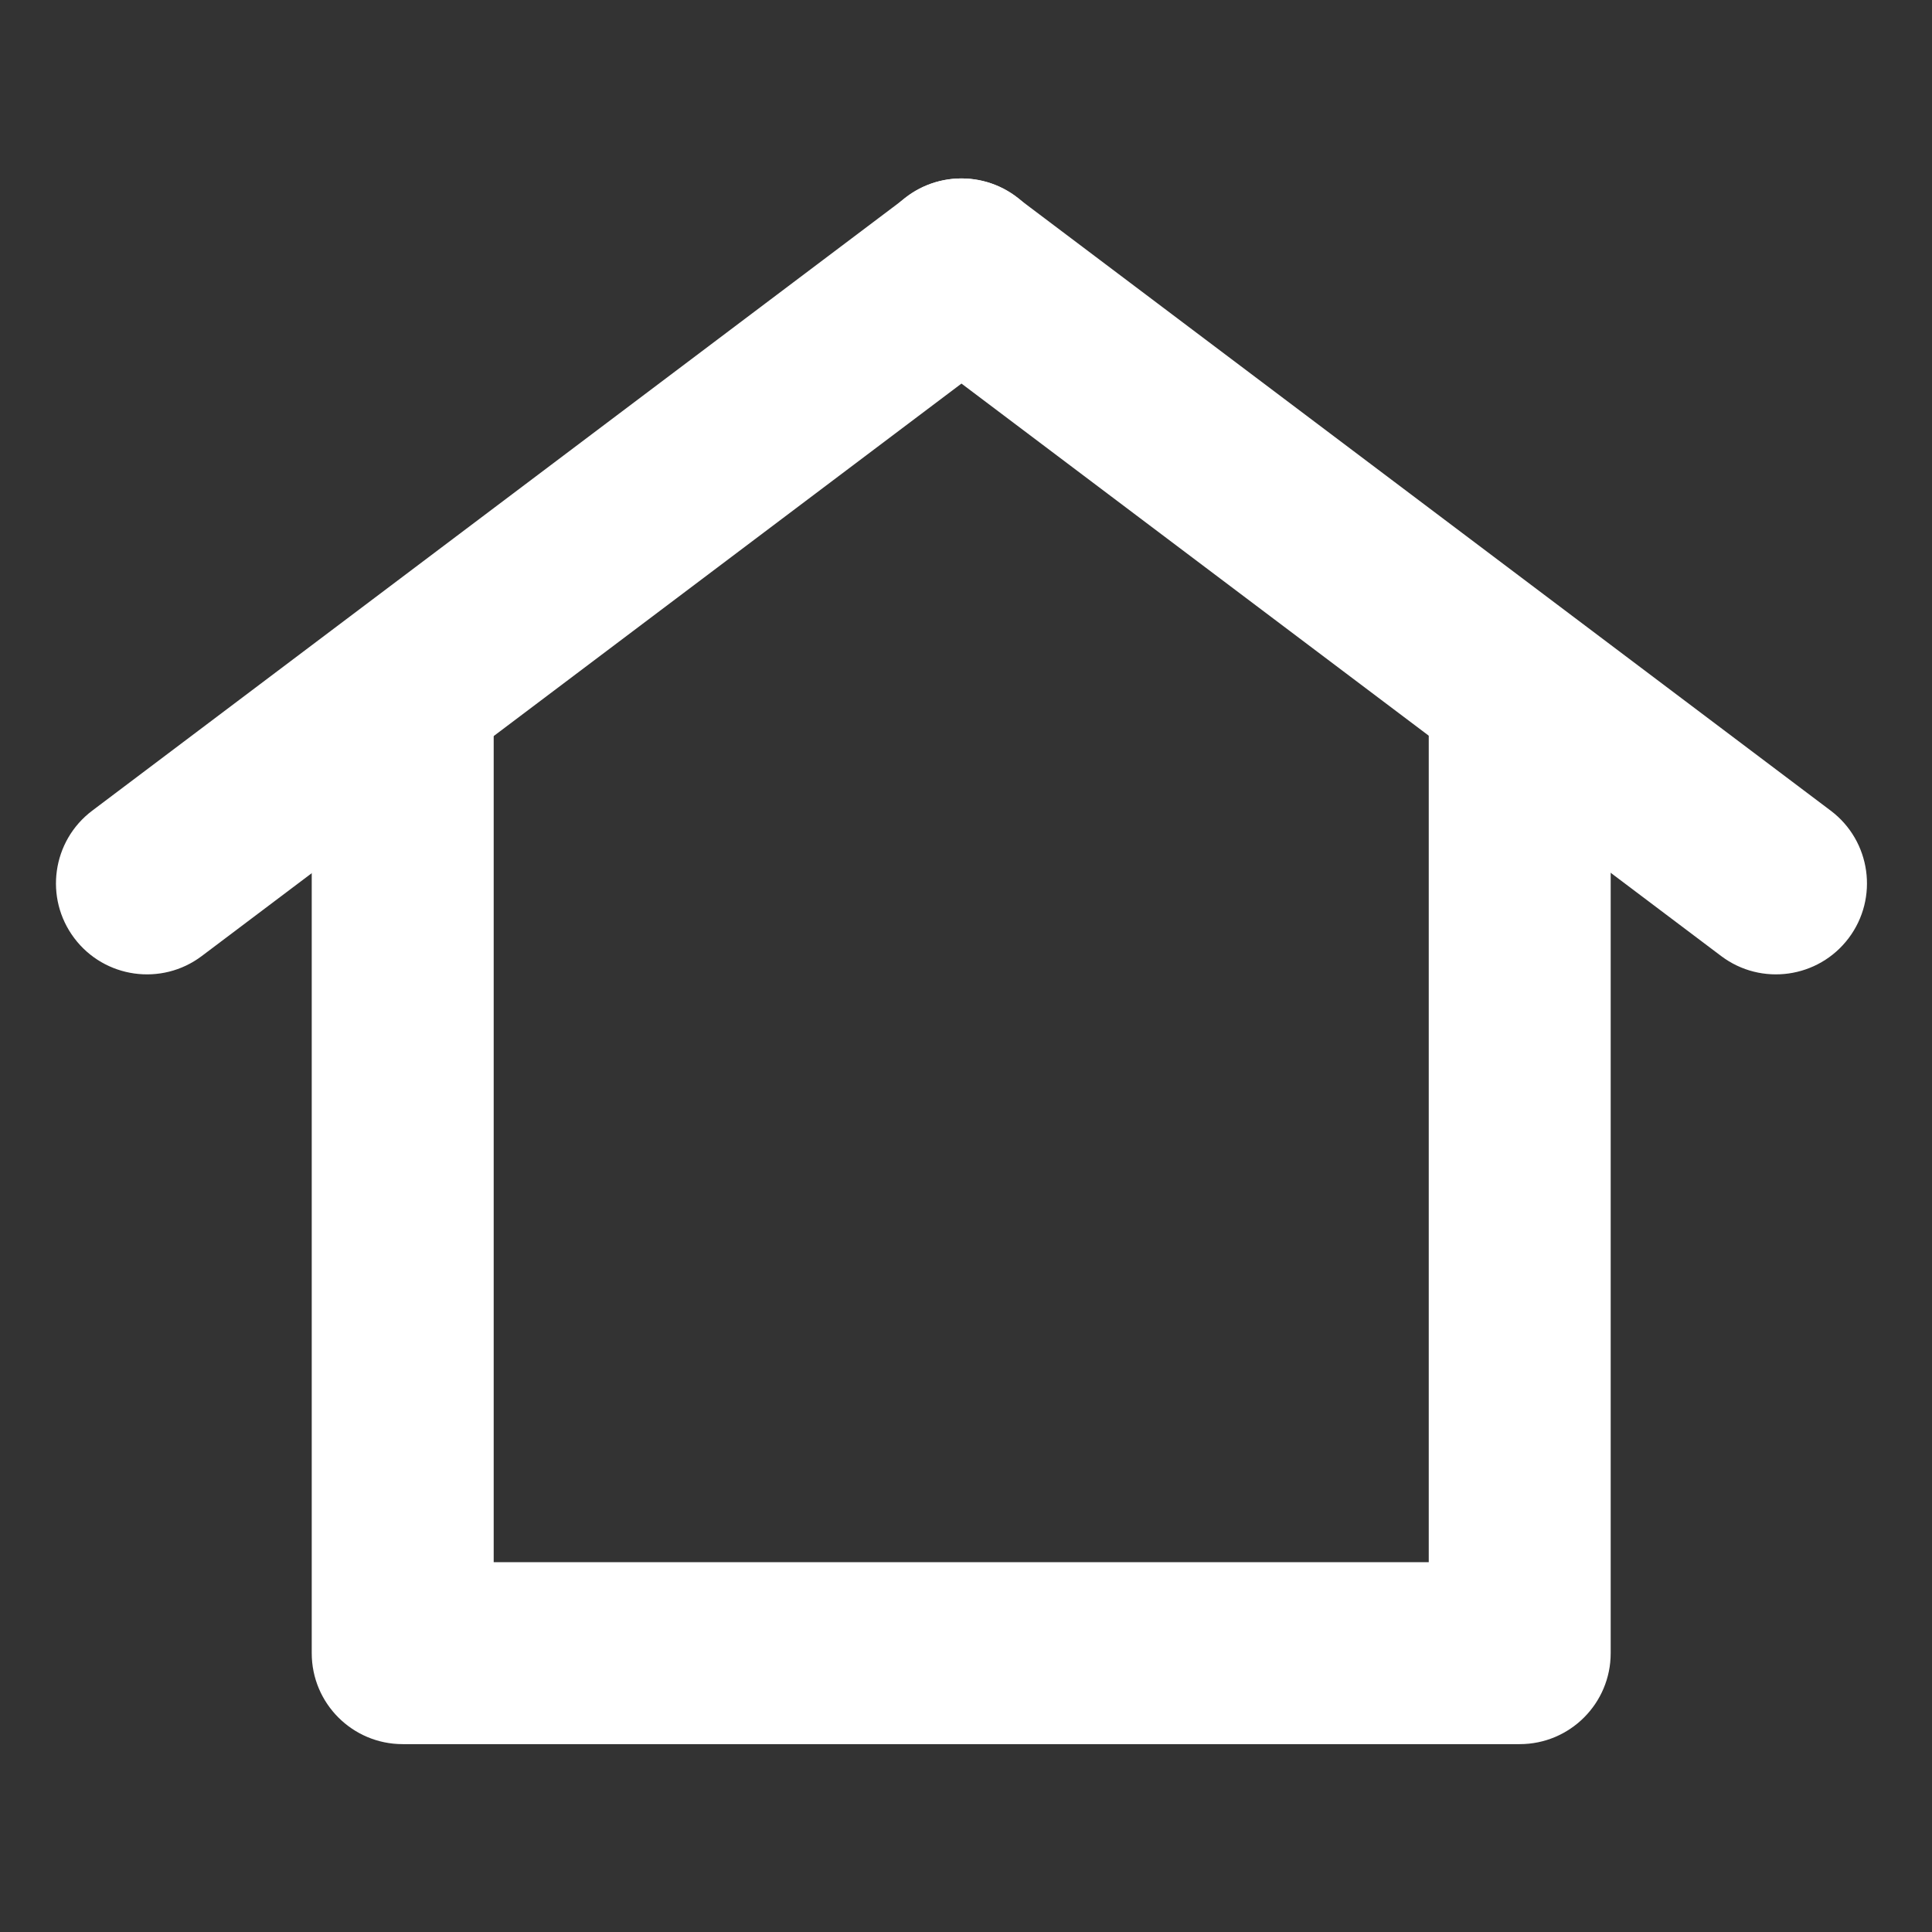 <?xml version="1.0" encoding="UTF-8" standalone="no"?>
<!DOCTYPE svg PUBLIC "-//W3C//DTD SVG 1.1//EN" "http://www.w3.org/Graphics/SVG/1.1/DTD/svg11.dtd">
<svg width="100%" height="100%" viewBox="0 0 178 178" version="1.1" xmlns="http://www.w3.org/2000/svg" xmlns:xlink="http://www.w3.org/1999/xlink" xml:space="preserve" xmlns:serif="http://www.serif.com/" style="fill-rule:evenodd;clip-rule:evenodd;stroke-linejoin:round;stroke-miterlimit:2;">
    <rect x="0" y="0" width="178" height="178" fill="#333333" stroke="none"/>
    <g transform="matrix(1.392,0,0,1.145,-40.57,-3.458)">
        <path d="M123.71,62.111C123.71,58.07 126.408,54.79 129.731,54.79C133.054,54.79 135.752,58.07 135.752,62.111L135.752,136.042C135.752,140.085 133.056,143.362 129.731,143.362L55.799,143.362C52.474,143.362 49.778,140.085 49.778,136.042L49.778,62.111C49.778,58.07 52.476,54.79 55.799,54.79C59.123,54.79 61.821,58.07 61.821,62.111L61.821,128.722C61.821,128.722 123.71,128.722 123.71,128.722L123.71,62.111Z" style="fill:white;"/>
    </g>
    <g transform="matrix(1.036,0,0,1.036,-3.169,5.417)">
        <path d="M83.712,12.269C87.279,9.581 92.358,10.295 95.047,13.862C97.735,17.43 97.021,22.509 93.454,25.197L21,79.795C17.432,82.483 12.353,81.769 9.665,78.201C6.976,74.634 7.69,69.555 11.258,66.866L83.712,12.269Z" style="fill:white;"/>
    </g>
    <g transform="matrix(-1.036,0,0,1.036,180.334,5.417)">
        <path d="M93.454,25.197C97.021,22.509 97.735,17.43 95.047,13.862C92.358,10.295 87.279,9.581 83.712,12.269L11.258,66.866C7.69,69.555 6.976,74.634 9.665,78.201C12.353,81.769 17.432,82.483 21,79.795L93.454,25.197Z" style="fill:white;"/>
    </g>
</svg>
